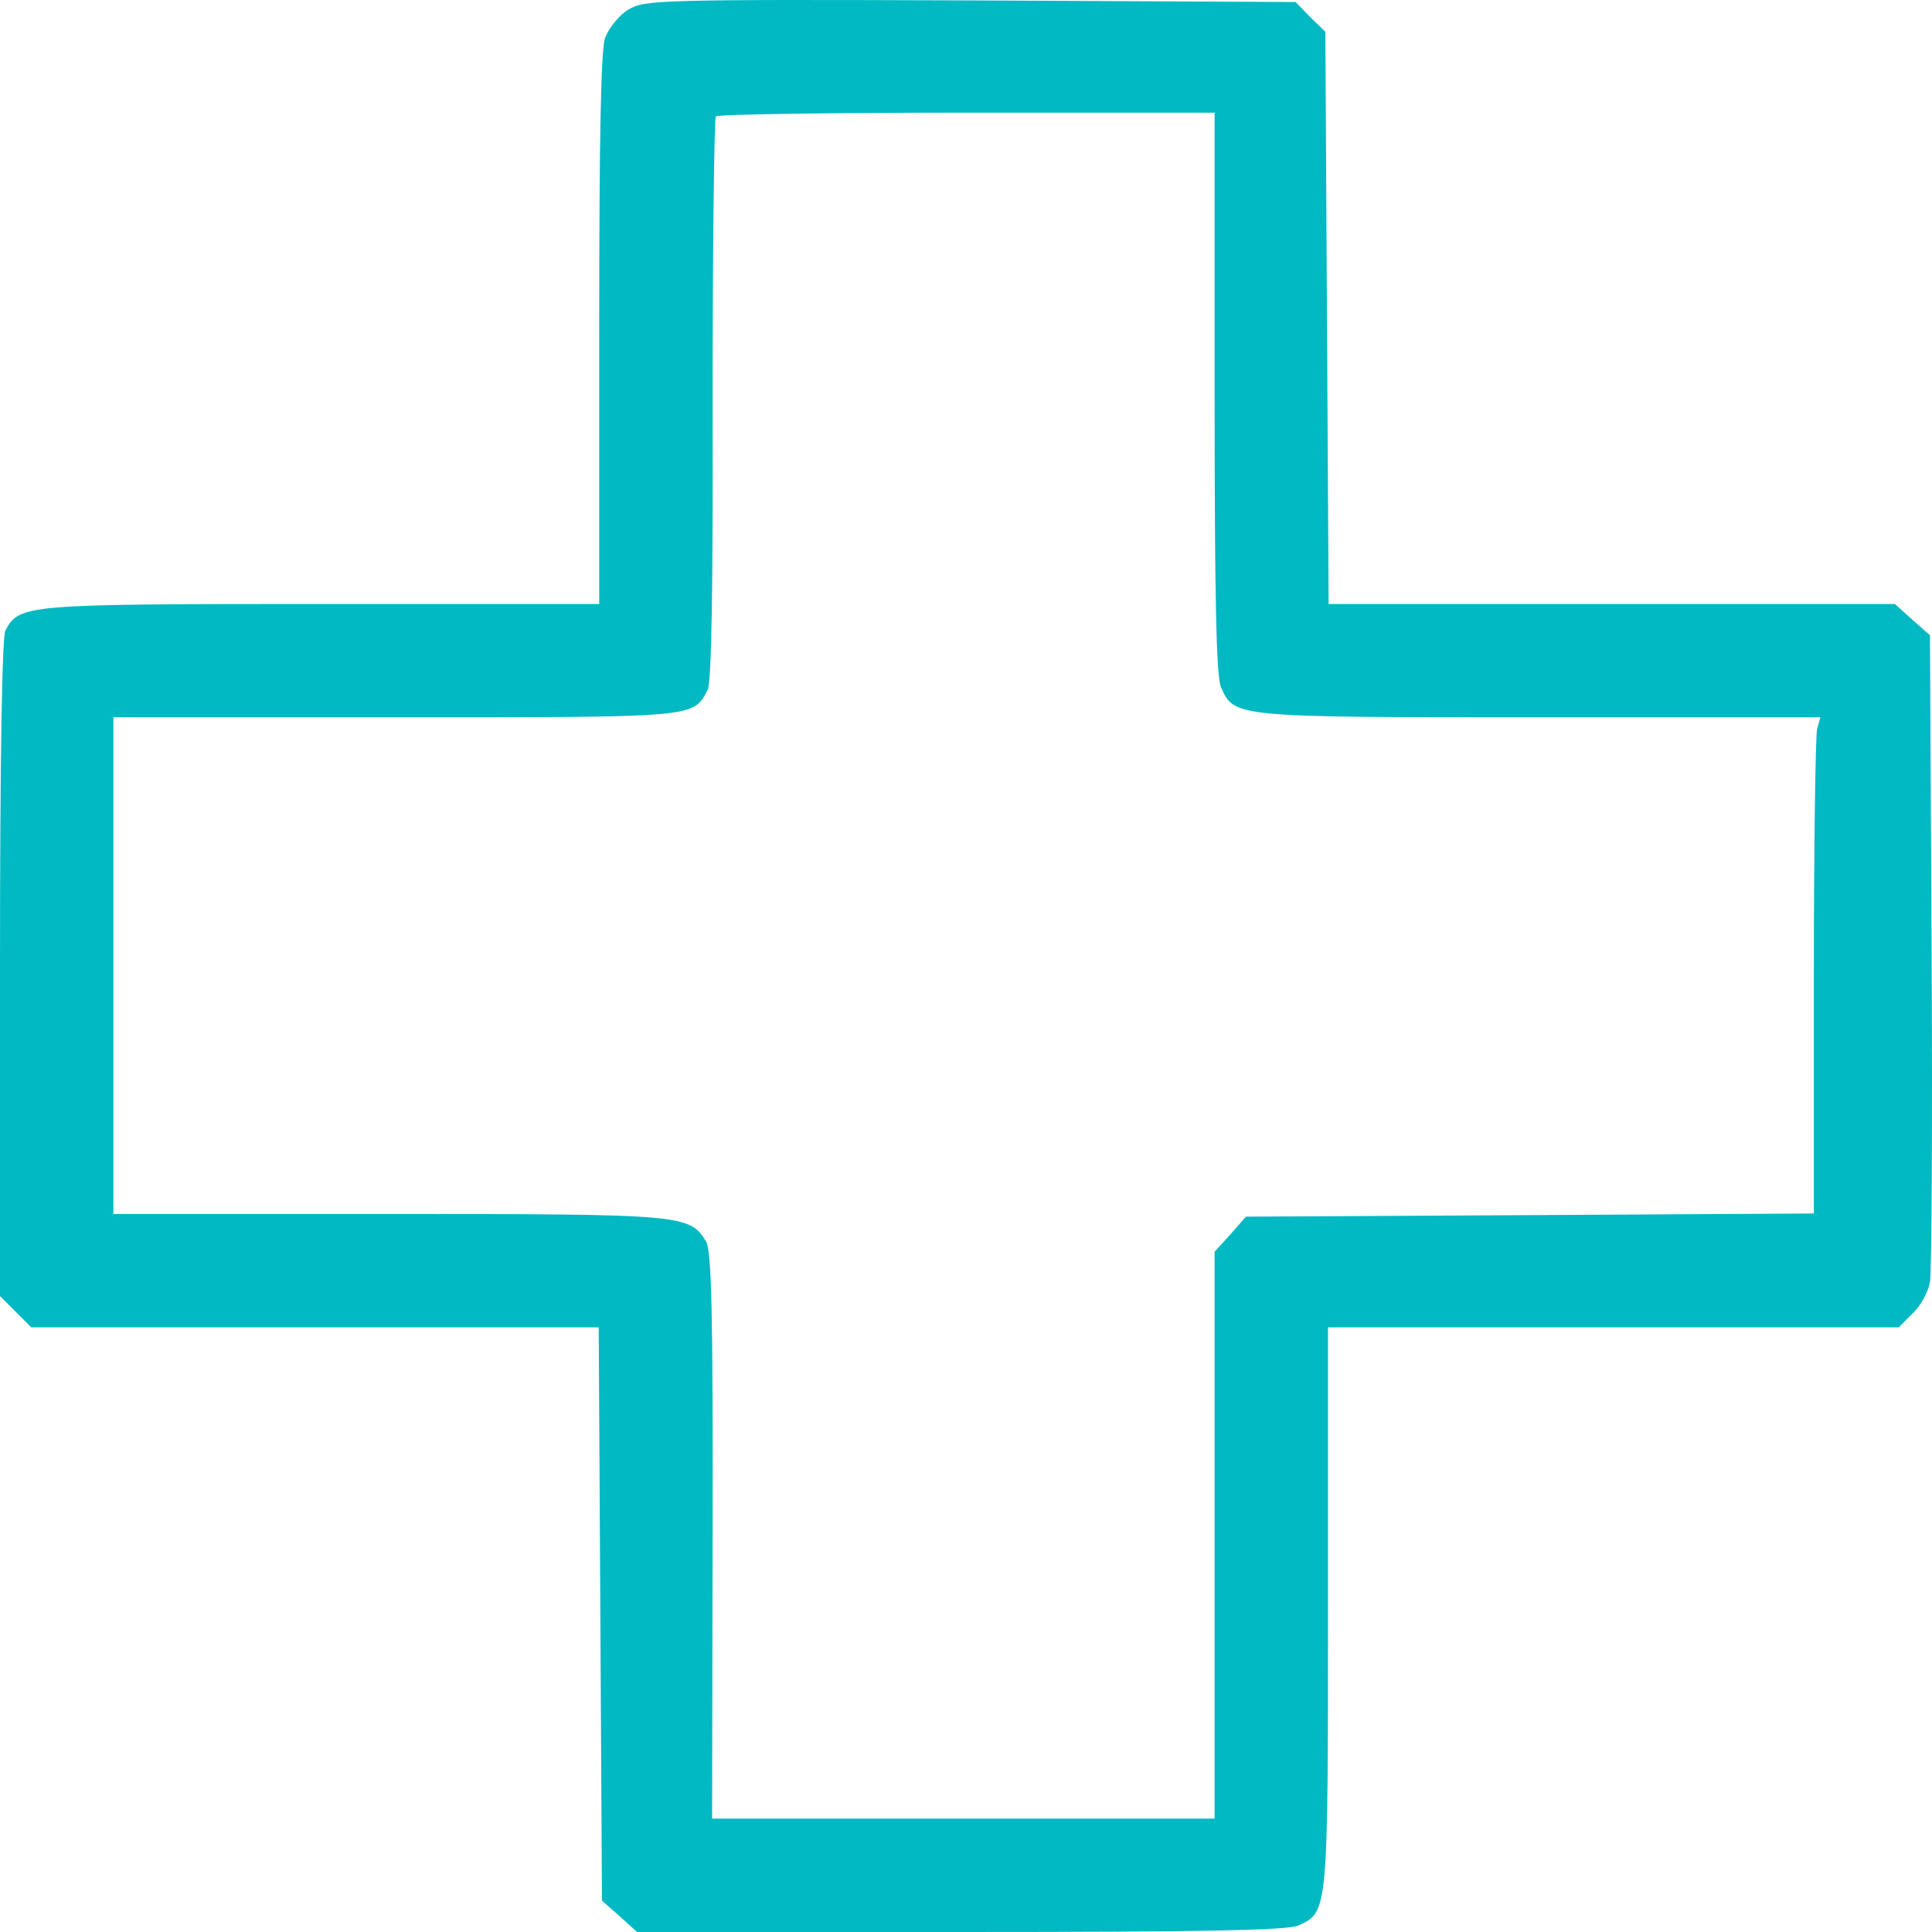 <svg width="19" height="19" viewBox="0 0 19 19" fill="none" xmlns="http://www.w3.org/2000/svg">
<path d="M6.18 0.094C6.089 0.147 5.989 0.275 5.951 0.37C5.909 0.487 5.893 1.368 5.893 3.237V5.94H3.159C0.234 5.94 0.191 5.945 0.053 6.2C0.021 6.269 0 7.415 0 9.523V12.746L0.154 12.9L0.308 13.054H3.1H5.888L5.904 15.873L5.92 18.692L6.095 18.846L6.265 19H9.45C11.802 19 12.667 18.984 12.768 18.936C13.06 18.804 13.06 18.814 13.06 15.815V13.054H15.869H18.672L18.81 12.916C18.89 12.841 18.964 12.703 18.98 12.608C18.996 12.518 19.006 11.052 18.996 9.348L18.98 6.247L18.805 6.093L18.635 5.94H15.848H13.066L13.05 3.126L13.034 0.312L12.885 0.168L12.742 0.02L9.54 0.004C6.472 -0.007 6.339 -0.001 6.18 0.094ZM11.945 3.869C11.945 5.892 11.961 6.662 12.009 6.762C12.142 7.054 12.131 7.054 15.136 7.054H17.902L17.87 7.171C17.854 7.24 17.838 8.339 17.838 9.613V11.934L15.046 11.95L12.253 11.965L12.099 12.141L11.945 12.31V15.098V17.885H9.477H7.003L7.008 15.103C7.013 12.905 6.997 12.295 6.944 12.21C6.78 11.944 6.737 11.939 3.828 11.939H1.115V9.497V7.054H3.892C6.875 7.054 6.811 7.06 6.96 6.784C6.997 6.709 7.013 5.791 7.008 3.927C7.008 2.42 7.024 1.167 7.04 1.145C7.061 1.124 8.176 1.108 9.514 1.108H11.945V3.869Z" fill="#00B9C2"/>
</svg>
